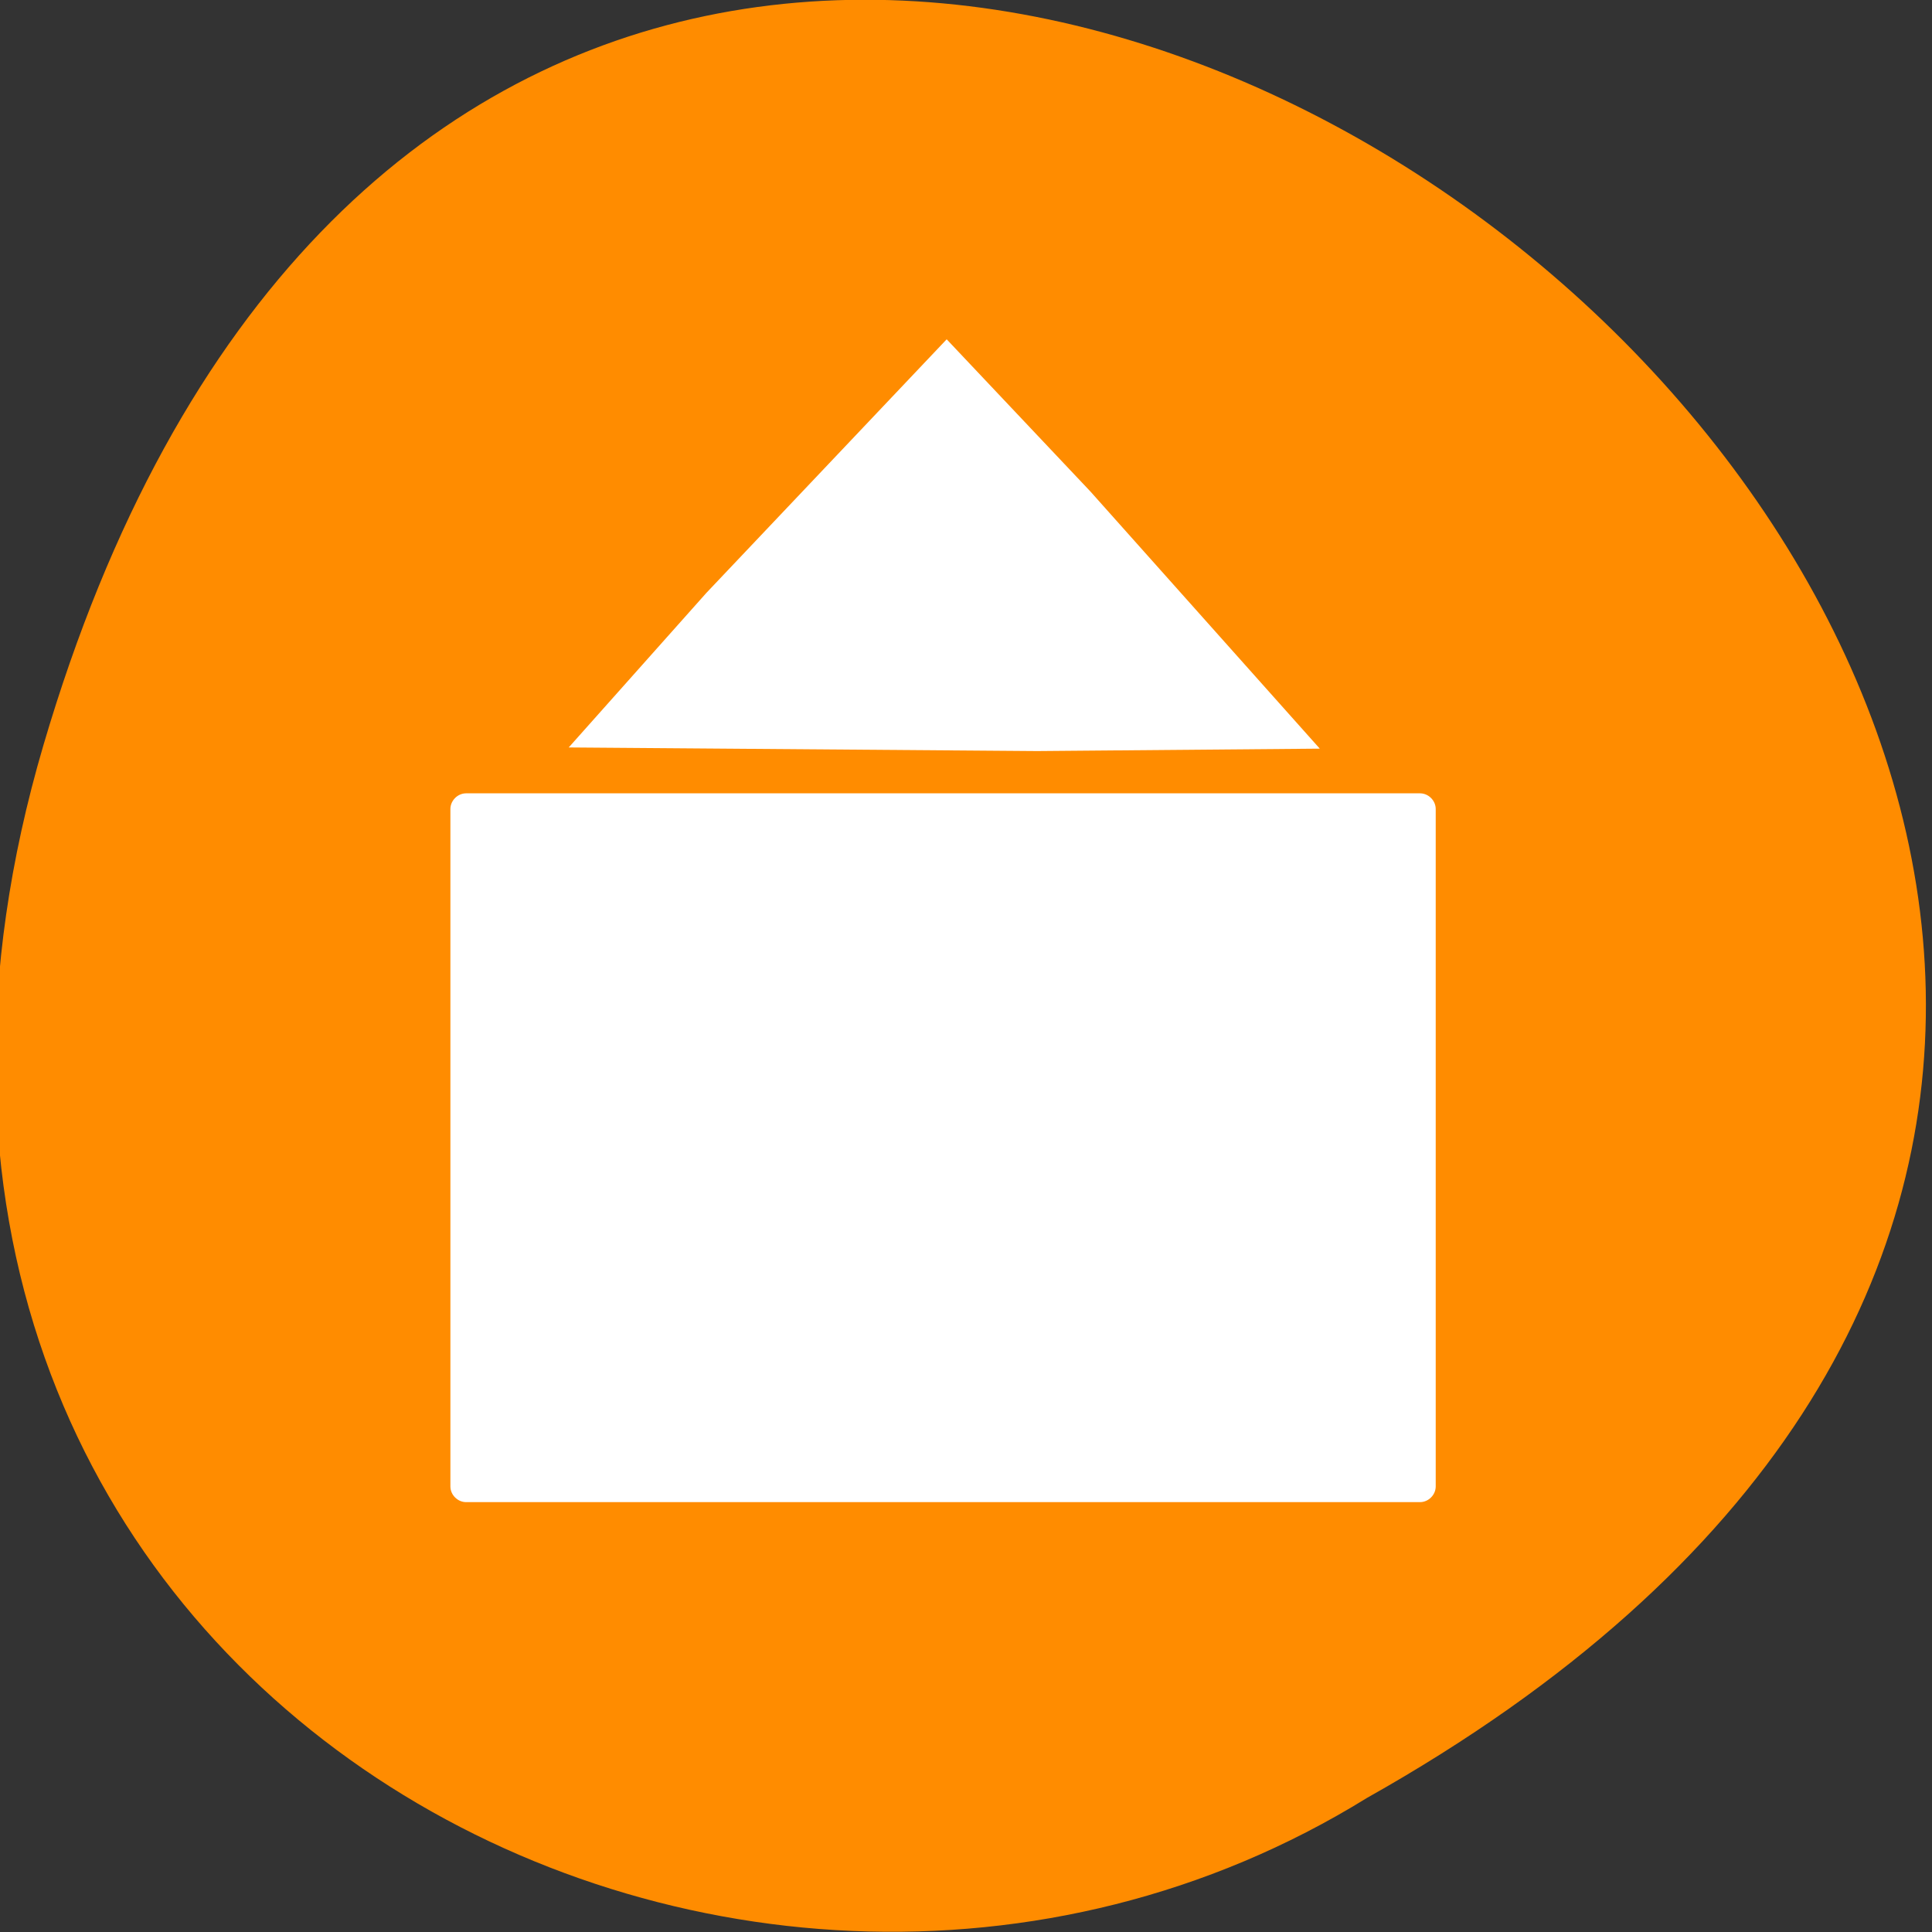 <svg xmlns="http://www.w3.org/2000/svg" viewBox="0 0 16 16"><rect x="0" y="0" width="16" height="16" fill="#333333" stroke="none"/><path d="m 0.36 6.17 c 4.41 -15 24.52 1.1 10.96 8.72 c -5.29 3.27 -13.23 -1.01 -10.96 -8.72" style="fill:#ff8c00"/><g style="fill:#fff"><path d="m 3.86 6.57 h 7.9 c 0.07 0 0.13 0.06 0.13 0.13 v 5.61 c 0 0.07 -0.06 0.13 -0.13 0.13 h -7.9 c -0.07 0 -0.13 -0.06 -0.13 -0.13 v -5.61 c 0 -0.07 0.06 -0.13 0.13 -0.13"/><path d="m 4.71 6.19 l 1.14 -1.28 l 1.99 -2.1 l 1.19 1.26 l 1.9 2.13 l -2.34 0.02"/></g></svg>